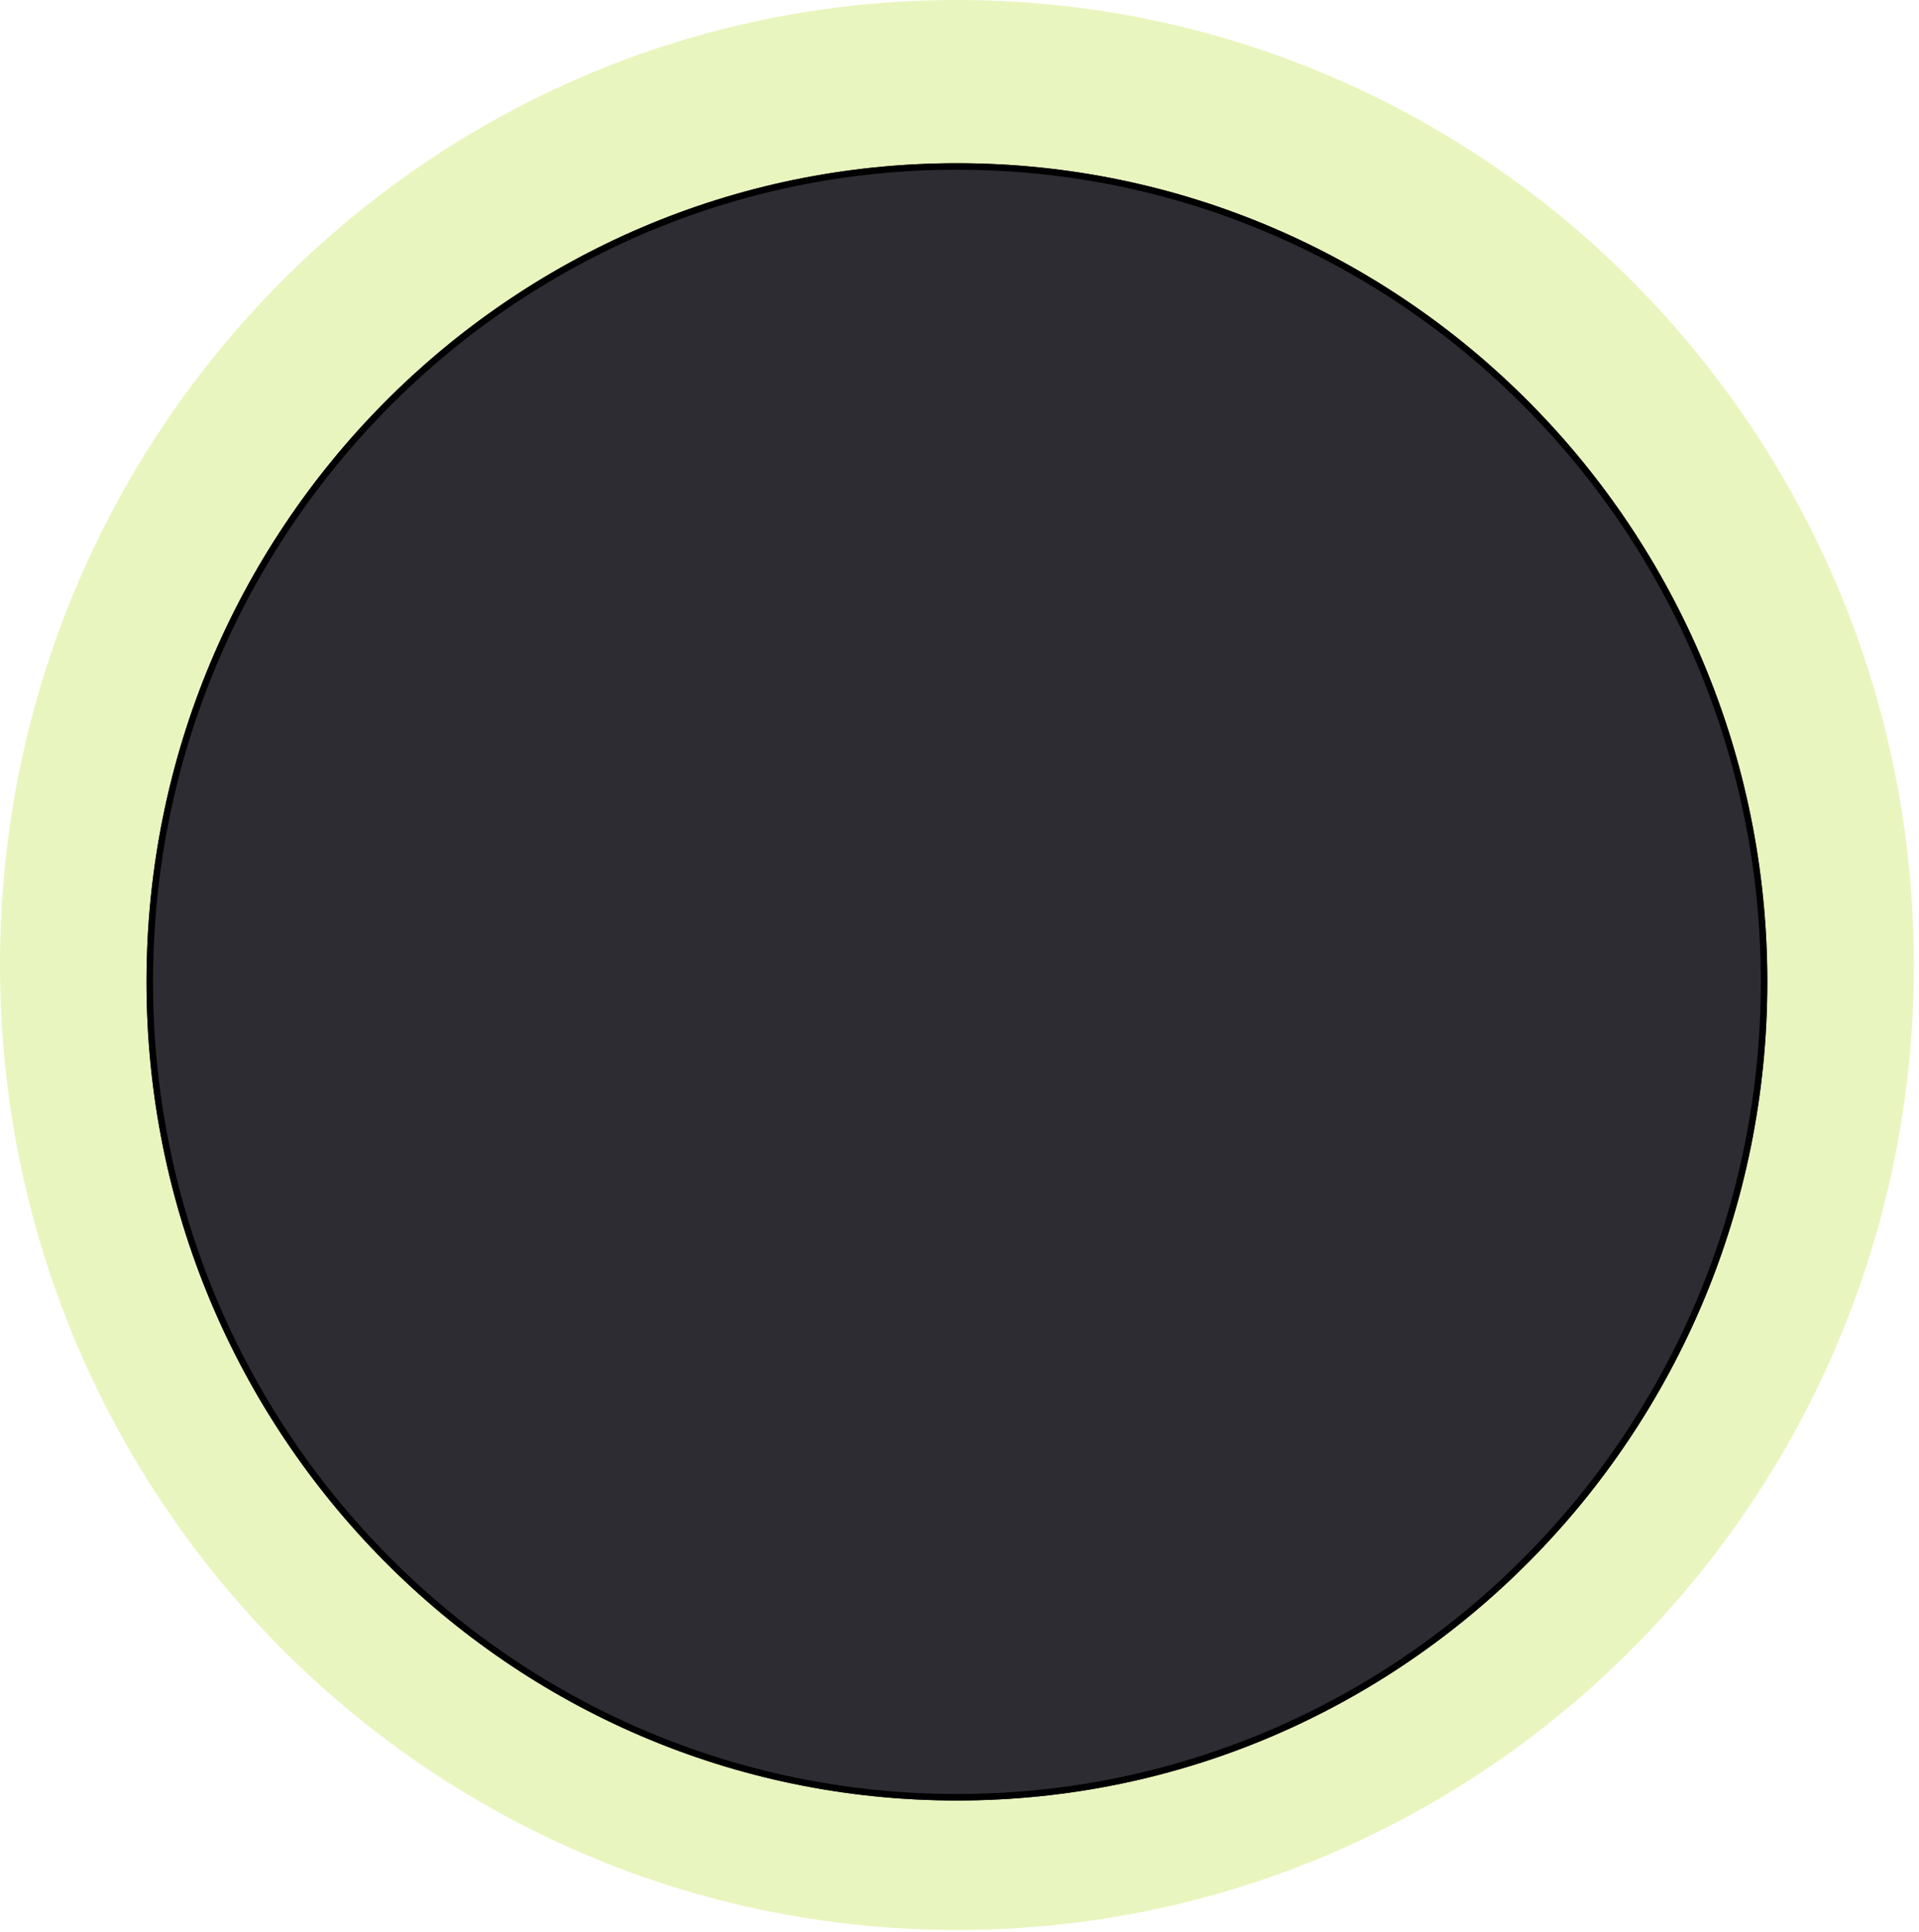 <svg width="295" height="297" viewBox="0 0 295 297" fill="none" xmlns="http://www.w3.org/2000/svg">
<path d="M294.208 148.349C294.208 230.279 228.347 296.697 147.104 296.697C65.861 296.697 0 230.279 0 148.349C0 66.418 65.861 0 147.104 0C228.347 0 294.208 66.418 294.208 148.349Z" fill="#E9F5BE"/>
<g filter="url(#filter0_d_4_47)">
<path d="M271.684 146.943C271.684 216.448 215.908 272.793 147.104 272.793C78.3 272.793 22.523 216.448 22.523 146.943C22.523 77.437 78.3 21.092 147.104 21.092C215.908 21.092 271.684 77.437 271.684 146.943Z" fill="#2E2C33"/>
<path d="M147.104 21.592C215.627 21.592 271.184 77.709 271.184 146.943C271.184 216.177 215.627 272.292 147.104 272.292C78.581 272.292 23.023 216.177 23.023 146.943C23.023 77.709 78.581 21.592 147.104 21.592Z" stroke="black"/>
</g>
<defs>
<filter id="filter0_d_4_47" x="18.523" y="21.092" width="257.162" height="259.701" filterUnits="userSpaceOnUse" color-interpolation-filters="sRGB">
<feFlood flood-opacity="0" result="BackgroundImageFix"/>
<feColorMatrix in="SourceAlpha" type="matrix" values="0 0 0 0 0 0 0 0 0 0 0 0 0 0 0 0 0 0 127 0" result="hardAlpha"/>
<feOffset dy="4"/>
<feGaussianBlur stdDeviation="2"/>
<feComposite in2="hardAlpha" operator="out"/>
<feColorMatrix type="matrix" values="0 0 0 0 0 0 0 0 0 0 0 0 0 0 0 0 0 0 0.25 0"/>
<feBlend mode="normal" in2="BackgroundImageFix" result="effect1_dropShadow_4_47"/>
<feBlend mode="normal" in="SourceGraphic" in2="effect1_dropShadow_4_47" result="shape"/>
</filter>
</defs>
</svg>
